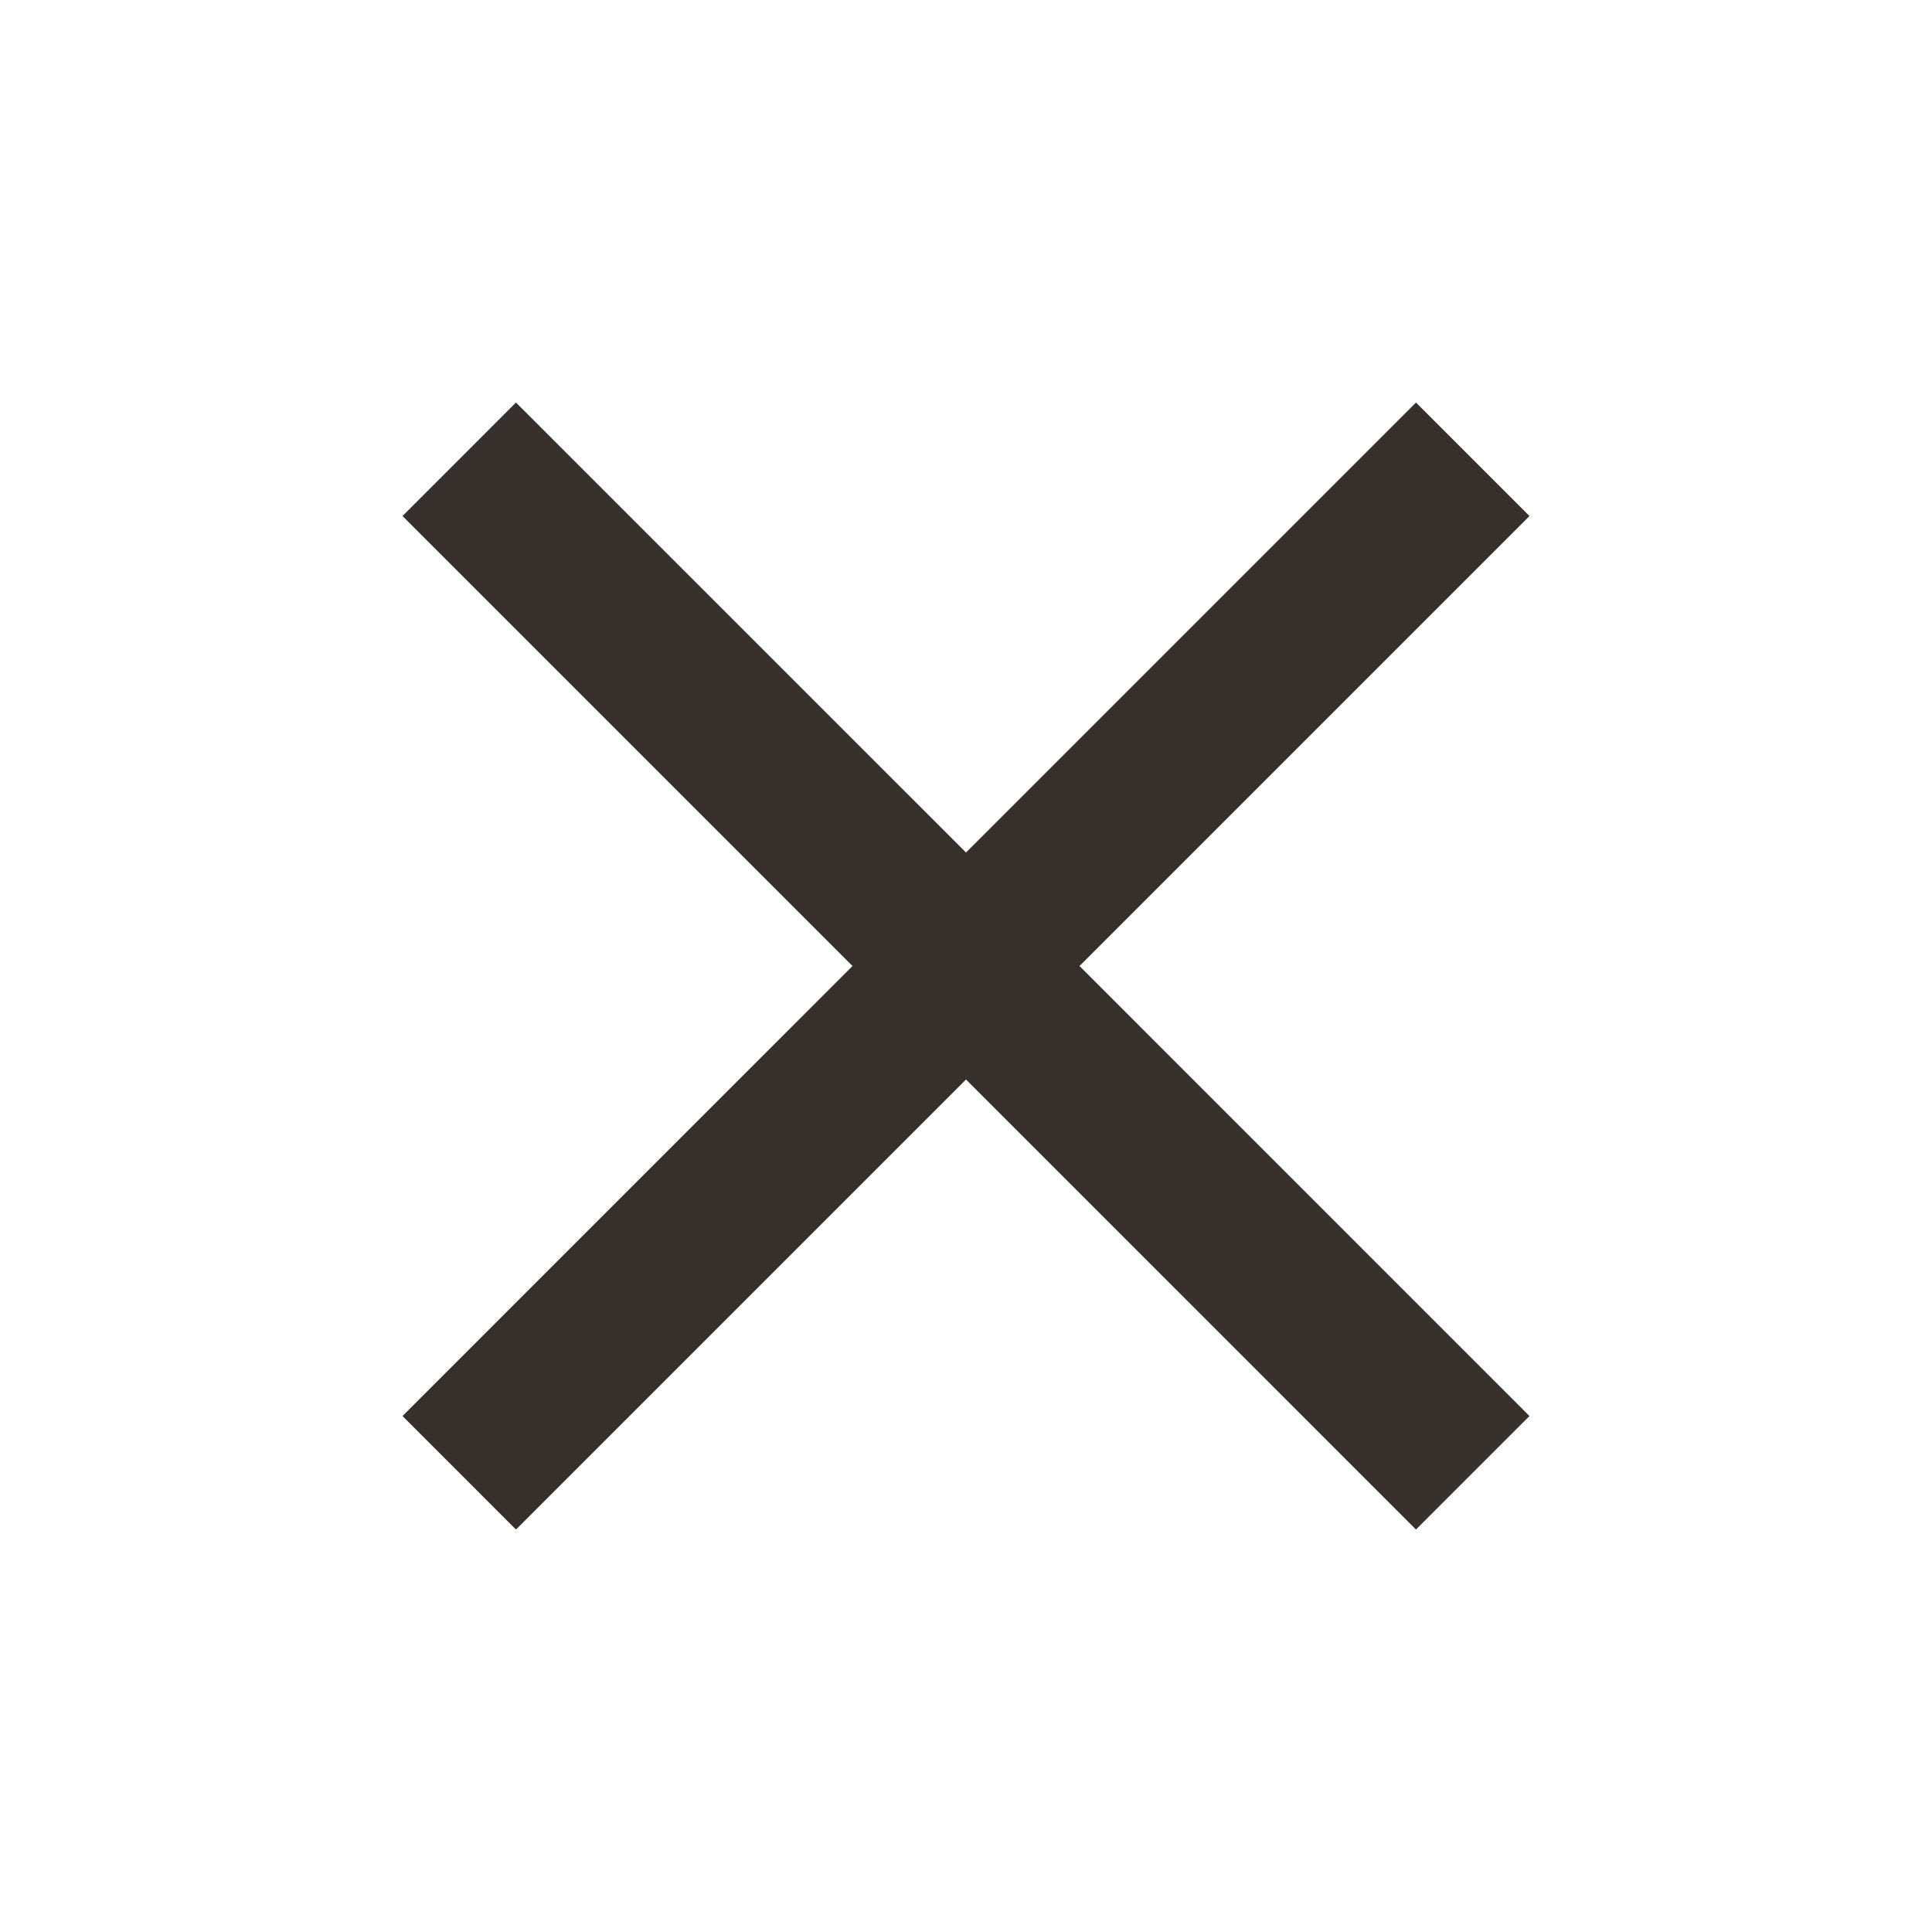 <svg width="32" height="32" viewBox="0 0 32 32" fill="none" xmlns="http://www.w3.org/2000/svg">
<g clip-path="url(#clip0_1586_762)">
<path d="M25.333 8.547L23.453 6.667L16 14.12L8.546 6.667L6.667 8.547L14.12 16L6.667 23.454L8.546 25.334L16 17.88L23.453 25.334L25.333 23.454L17.88 16L25.333 8.547Z" fill="#38302A"/>
</g>
<defs>
<clipPath id="clip0_1586_762">
<rect width="32" height="32" fill="white"/>
</clipPath>
</defs>
</svg>
